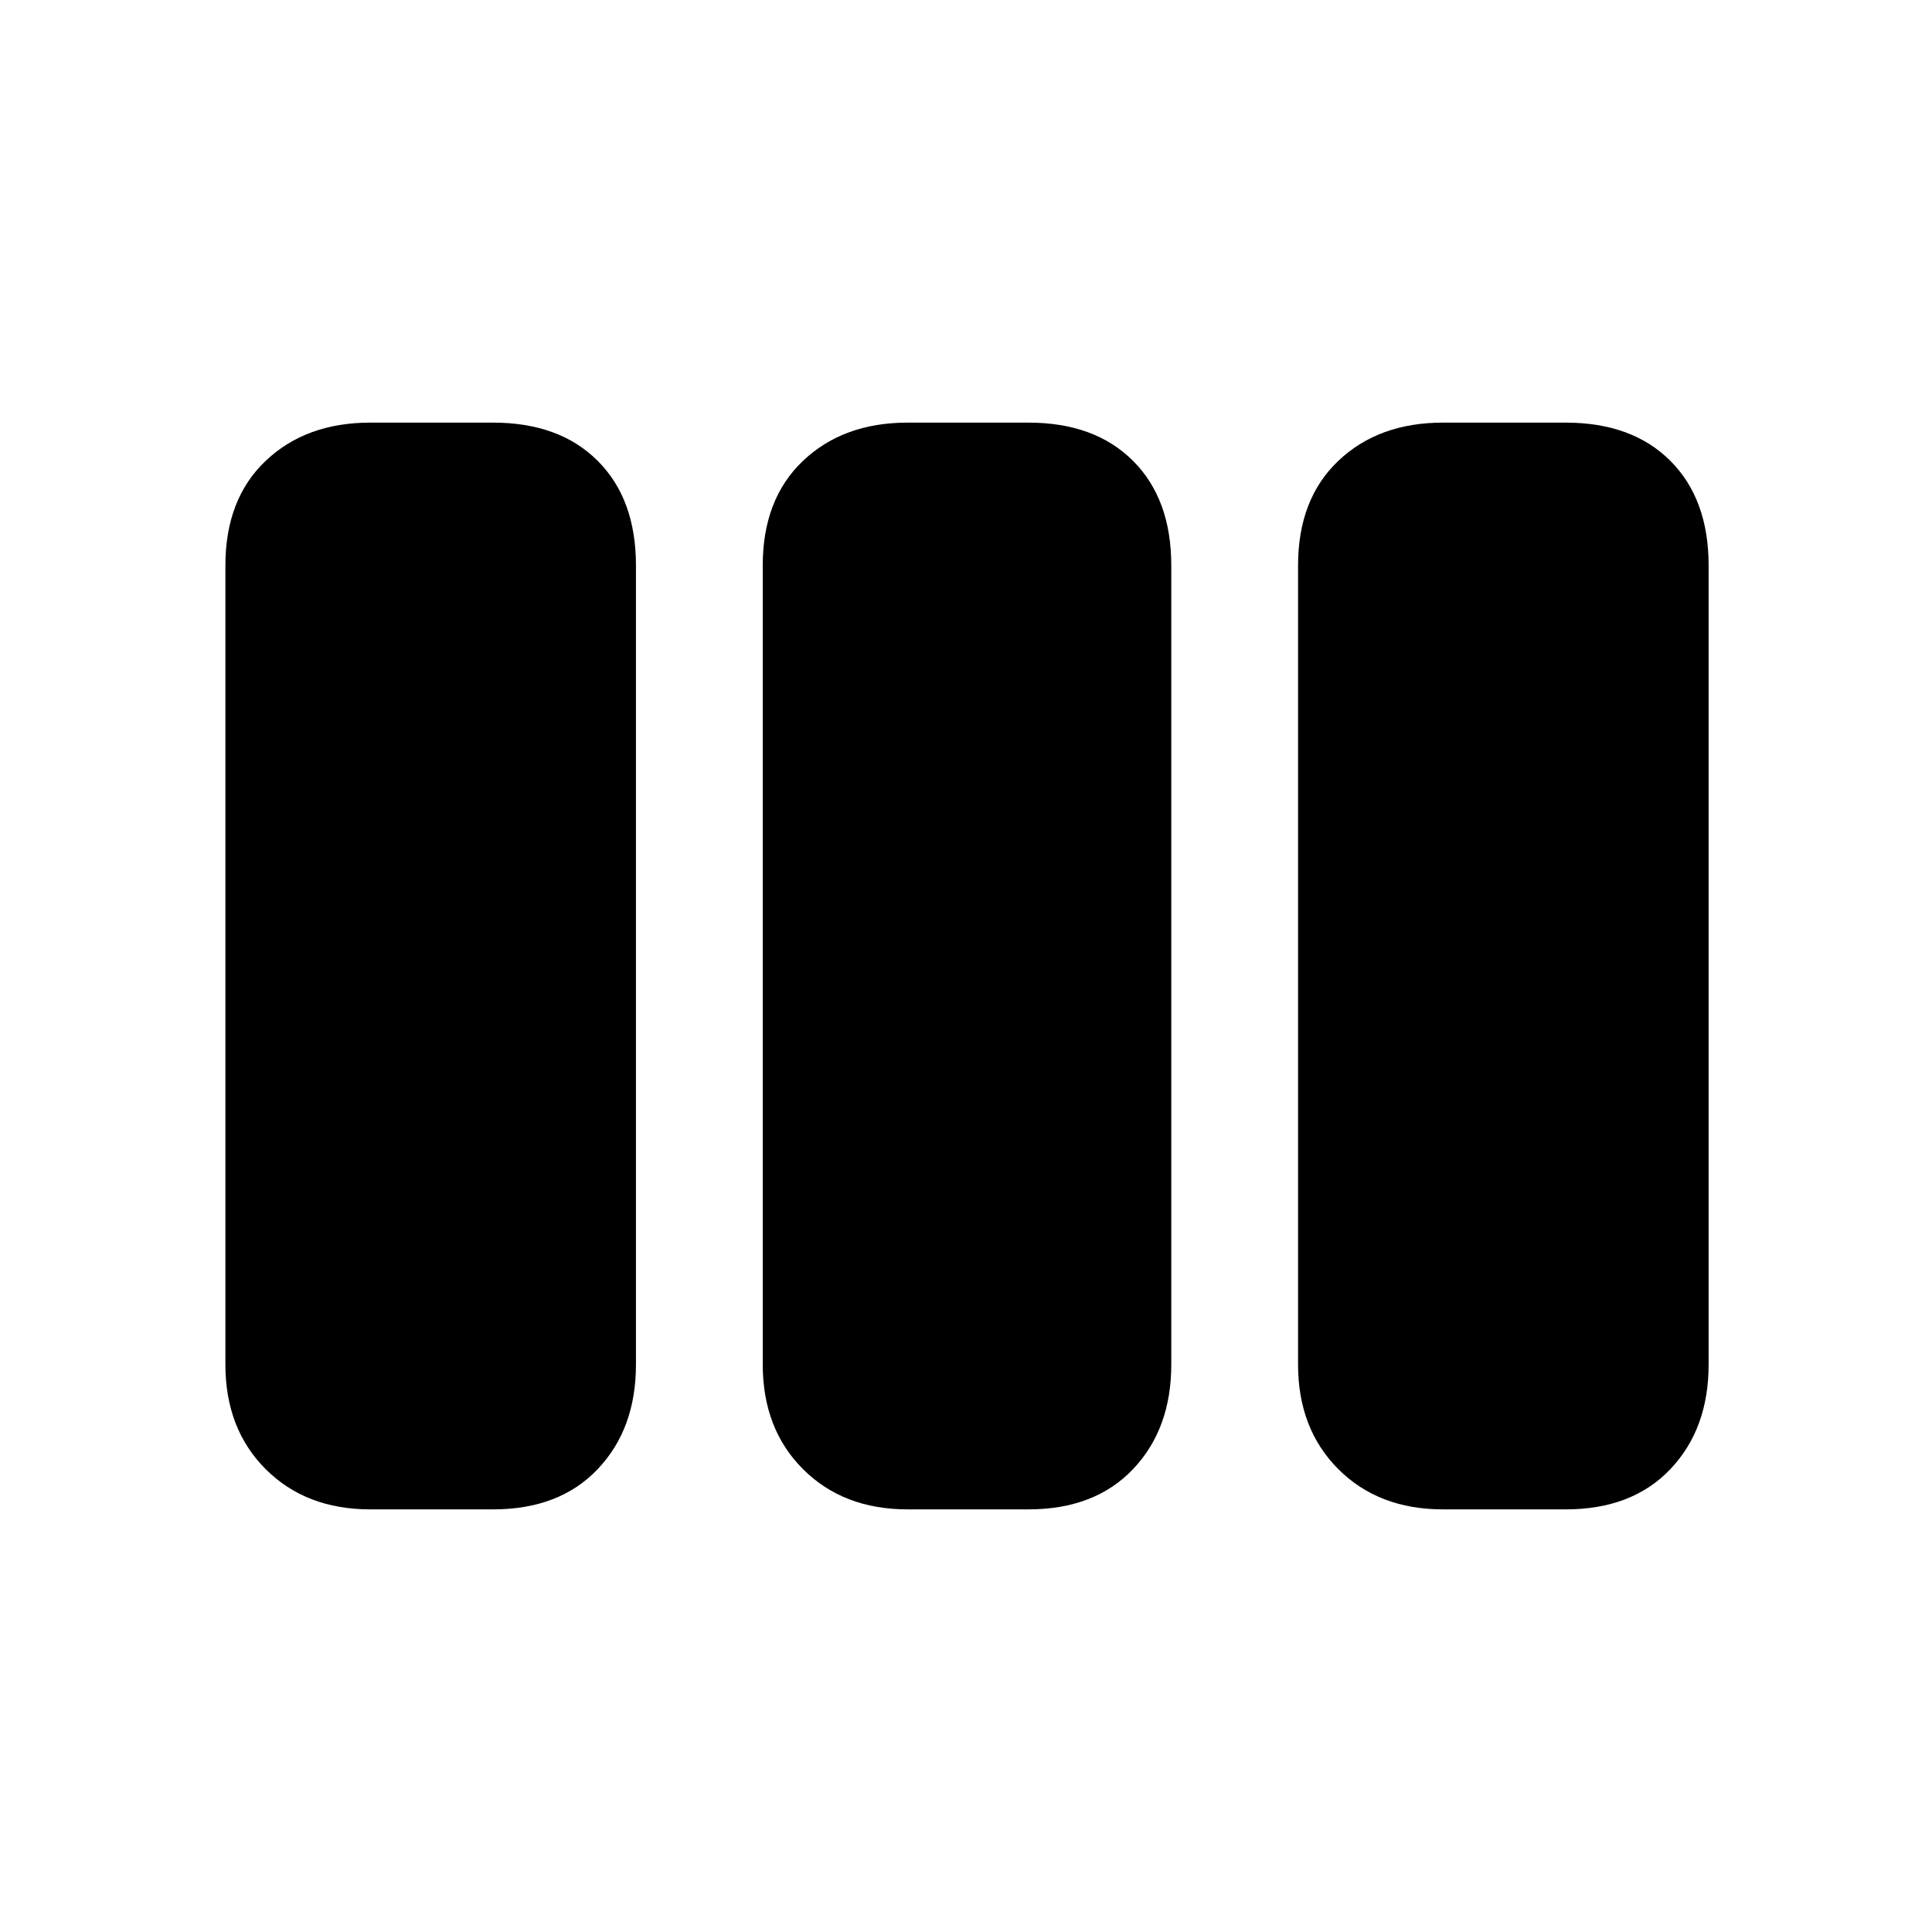 <svg xmlns="http://www.w3.org/2000/svg" height="20" viewBox="0 -960 960 960" width="20"><path d="M184-210q-32 0-52-20t-20-52v-397q0-33 20-52t52-19h61q33 0 52 19t19 52v397q0 32-19 52t-52 20h-61Zm267 0q-32 0-52-20t-20-52v-397q0-33 20-52t52-19h60q33 0 52 19t19 52v397q0 32-19 52t-52 20h-60Zm266 0q-32 0-52-20t-20-52v-397q0-33 20-52t52-19h61q33 0 52 19t19 52v397q0 32-19 52t-52 20h-61Z"/></svg>